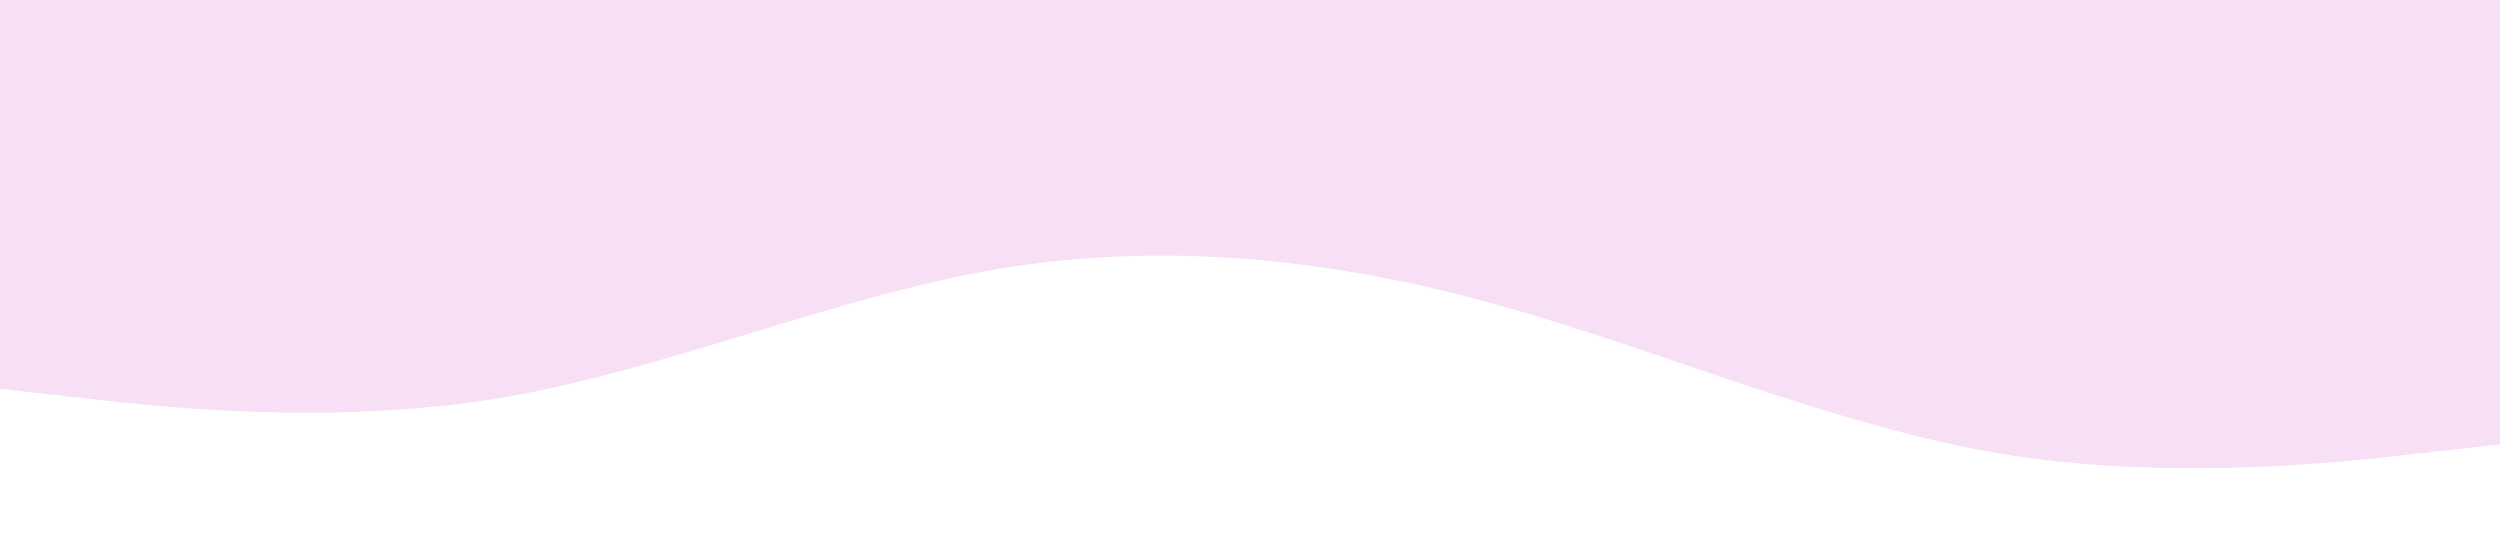 <?xml version="1.0" standalone="no"?><svg xmlns="http://www.w3.org/2000/svg" viewBox="0 0 1440 320"><path fill="#f0c2ec" fill-opacity="0.5" d="M0,224L48,229.3C96,235,192,245,288,229.3C384,213,480,171,576,154.7C672,139,768,149,864,176C960,203,1056,245,1152,261.3C1248,277,1344,267,1392,261.3L1440,256L1440,0L1392,0C1344,0,1248,0,1152,0C1056,0,960,0,864,0C768,0,672,0,576,0C480,0,384,0,288,0C192,0,96,0,48,0L0,0Z"></path></svg>